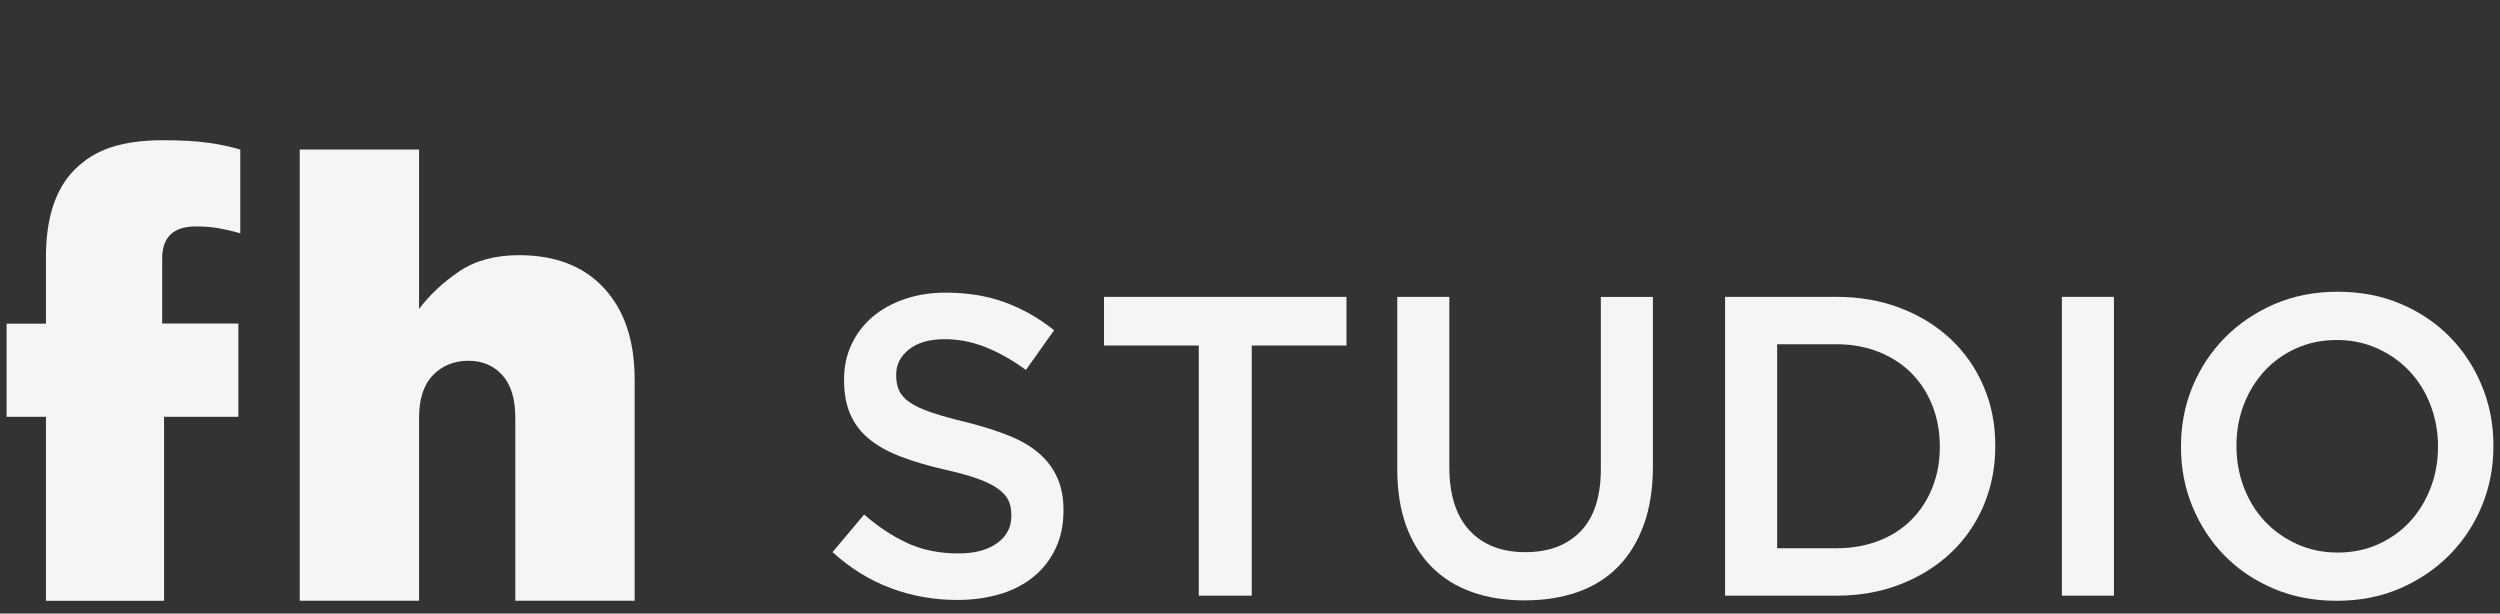 <?xml version="1.0" encoding="utf-8"?>
<!-- Generator: Adobe Illustrator 16.0.0, SVG Export Plug-In . SVG Version: 6.00 Build 0)  -->
<!DOCTYPE svg PUBLIC "-//W3C//DTD SVG 1.1//EN" "http://www.w3.org/Graphics/SVG/1.1/DTD/svg11.dtd">
<svg version="1.1" id="Layer_1" xmlns="http://www.w3.org/2000/svg" xmlns:xlink="http://www.w3.org/1999/xlink" x="0px" y="0px"
	 width="98px" height="24.051px" viewBox="0 0 98 24.051" enable-background="new 0 0 98 24.051" xml:space="preserve">
<rect x="0" y="0" width="98" height="24.051" fill="#333333" stroke="none"/>
<g>
	<path fill="#F5F5F5" d="M1.801,16.339H0.258v-3.65h1.543v-2.611c0-1.535,0.375-2.678,1.126-3.429
		c0.408-0.409,0.891-0.703,1.446-0.882s1.225-0.27,2.008-0.27c0.719,0,1.311,0.033,1.776,0.098C8.624,5.66,9.044,5.75,9.42,5.863
		v3.283C9.142,9.064,8.865,9,8.587,8.95c-0.278-0.049-0.58-0.074-0.906-0.074c-0.882,0-1.323,0.417-1.323,1.25v2.557h2.986v3.656
		H6.431v7.212h-4.63V16.339z"/>
	<path fill="#F5F5F5" d="M11.748,5.863h4.679v6.248c0.419-0.556,0.943-1.046,1.573-1.471c0.629-0.425,1.411-0.637,2.347-0.637
		c1.428,0,2.541,0.433,3.337,1.298c0.796,0.866,1.194,2.058,1.194,3.577v8.672H20.2v-7.179c0-0.734-0.169-1.289-0.508-1.665
		c-0.339-0.376-0.782-0.563-1.33-0.563c-0.564,0-1.028,0.188-1.39,0.563c-0.363,0.376-0.544,0.931-0.544,1.665v7.179h-4.679V5.863z"
		/>
</g>
<g>
	<path fill="#F5F5F5" d="M37.52,23.518c-0.903,0-1.767-0.153-2.593-0.46c-0.825-0.307-1.59-0.778-2.292-1.414l1.238-1.473
		c0.568,0.491,1.144,0.867,1.723,1.13c0.58,0.262,1.238,0.394,1.975,0.394c0.636,0,1.14-0.134,1.514-0.402
		c0.374-0.268,0.56-0.624,0.56-1.07v-0.034c0-0.211-0.035-0.398-0.108-0.56c-0.074-0.163-0.207-0.315-0.403-0.461
		c-0.195-0.145-0.465-0.278-0.805-0.401c-0.342-0.123-0.786-0.245-1.333-0.368c-0.627-0.145-1.183-0.31-1.669-0.493
		c-0.487-0.185-0.895-0.407-1.224-0.67c-0.331-0.263-0.583-0.582-0.756-0.962c-0.173-0.379-0.26-0.837-0.26-1.372v-0.033
		c0-0.503,0.1-0.963,0.299-1.381c0.199-0.418,0.473-0.775,0.821-1.07c0.349-0.296,0.768-0.528,1.258-0.695
		c0.49-0.167,1.024-0.251,1.605-0.251c0.858,0,1.631,0.125,2.317,0.377c0.686,0.251,1.33,0.616,1.933,1.096l-1.104,1.557
		c-0.535-0.391-1.065-0.688-1.59-0.896c-0.524-0.207-1.054-0.31-1.589-0.31c-0.603,0-1.071,0.134-1.406,0.401
		s-0.501,0.597-0.501,0.987v0.033c0,0.224,0.039,0.421,0.117,0.595c0.078,0.173,0.22,0.329,0.427,0.468
		c0.207,0.14,0.493,0.271,0.856,0.394c0.364,0.123,0.825,0.251,1.384,0.385c0.615,0.156,1.161,0.329,1.636,0.519
		c0.475,0.19,0.869,0.422,1.182,0.694c0.314,0.273,0.551,0.591,0.713,0.954c0.162,0.363,0.244,0.784,0.244,1.263v0.035
		c0,0.546-0.103,1.036-0.307,1.471c-0.205,0.437-0.49,0.805-0.855,1.105s-0.804,0.53-1.316,0.687
		C38.697,23.439,38.135,23.518,37.52,23.518z"/>
	<path fill="#F5F5F5" d="M46.992,13.545h-3.715v-1.908h9.505v1.908h-3.714v9.806h-2.076V13.545z"/>
	<path fill="#F5F5F5" d="M59.76,23.535c-0.76,0-1.445-0.109-2.059-0.327c-0.615-0.218-1.139-0.544-1.572-0.979
		c-0.436-0.435-0.77-0.972-1.006-1.613c-0.234-0.643-0.35-1.387-0.35-2.234v-6.744h2.041v6.661c0,1.093,0.264,1.924,0.789,2.493
		c0.529,0.568,1.258,0.853,2.189,0.853c0.92,0,1.643-0.272,2.17-0.819s0.791-1.361,0.791-2.443v-6.744h2.041v6.643
		c0,0.87-0.119,1.635-0.359,2.293s-0.576,1.207-1.012,1.647s-0.963,0.77-1.582,0.987S60.529,23.535,59.76,23.535z"/>
	<path fill="#F5F5F5" d="M67.623,11.637h4.367c0.916,0,1.756,0.148,2.52,0.444c0.764,0.295,1.422,0.705,1.975,1.229
		s0.979,1.141,1.279,1.85c0.301,0.708,0.451,1.475,0.451,2.3v0.033c0,0.826-0.15,1.596-0.451,2.311
		c-0.301,0.713-0.727,1.332-1.279,1.856c-0.553,0.525-1.211,0.938-1.975,1.238c-0.764,0.302-1.604,0.452-2.52,0.452h-4.367V11.637z
		 M71.975,21.492c0.613,0,1.172-0.098,1.674-0.293s0.928-0.471,1.279-0.824c0.352-0.352,0.625-0.772,0.82-1.26
		s0.293-1.017,0.293-1.588v-0.034c0-0.57-0.098-1.103-0.293-1.596s-0.469-0.916-0.82-1.269s-0.777-0.63-1.279-0.832
		c-0.502-0.201-1.061-0.302-1.674-0.302h-2.311v7.997H71.975z"/>
	<path fill="#F5F5F5" d="M80.826,11.637h2.041v11.713h-2.041V11.637z"/>
	<path fill="#F5F5F5" d="M91.602,23.551c-0.904,0-1.729-0.158-2.477-0.477c-0.746-0.318-1.389-0.75-1.924-1.296
		c-0.535-0.547-0.953-1.186-1.256-1.917c-0.301-0.73-0.451-1.509-0.451-2.334v-0.034c0-0.824,0.15-1.603,0.451-2.333
		c0.303-0.731,0.727-1.373,1.271-1.925c0.547-0.553,1.195-0.99,1.941-1.314c0.748-0.323,1.572-0.485,2.477-0.485
		s1.73,0.159,2.477,0.477c0.748,0.318,1.389,0.75,1.926,1.297c0.535,0.547,0.953,1.186,1.254,1.916s0.451,1.509,0.451,2.334v0.033
		c0,0.826-0.15,1.604-0.451,2.335s-0.725,1.372-1.271,1.925c-0.547,0.552-1.193,0.989-1.941,1.313
		C93.33,23.39,92.506,23.551,91.602,23.551z M91.635,21.66c0.578,0,1.109-0.108,1.592-0.326c0.484-0.218,0.896-0.514,1.242-0.887
		c0.344-0.373,0.613-0.812,0.807-1.313c0.195-0.503,0.293-1.038,0.293-1.606v-0.034c0-0.568-0.098-1.106-0.293-1.614
		c-0.193-0.508-0.467-0.947-0.816-1.321s-0.768-0.672-1.258-0.896c-0.488-0.223-1.021-0.335-1.6-0.335
		c-0.576,0-1.107,0.109-1.59,0.326c-0.484,0.218-0.898,0.514-1.242,0.888c-0.346,0.374-0.615,0.811-0.809,1.312
		c-0.195,0.503-0.291,1.038-0.291,1.606v0.033c0,0.569,0.096,1.108,0.291,1.615c0.193,0.508,0.467,0.948,0.816,1.322
		s0.77,0.672,1.26,0.896C90.523,21.549,91.059,21.66,91.635,21.66z"/>
</g>
</svg>
